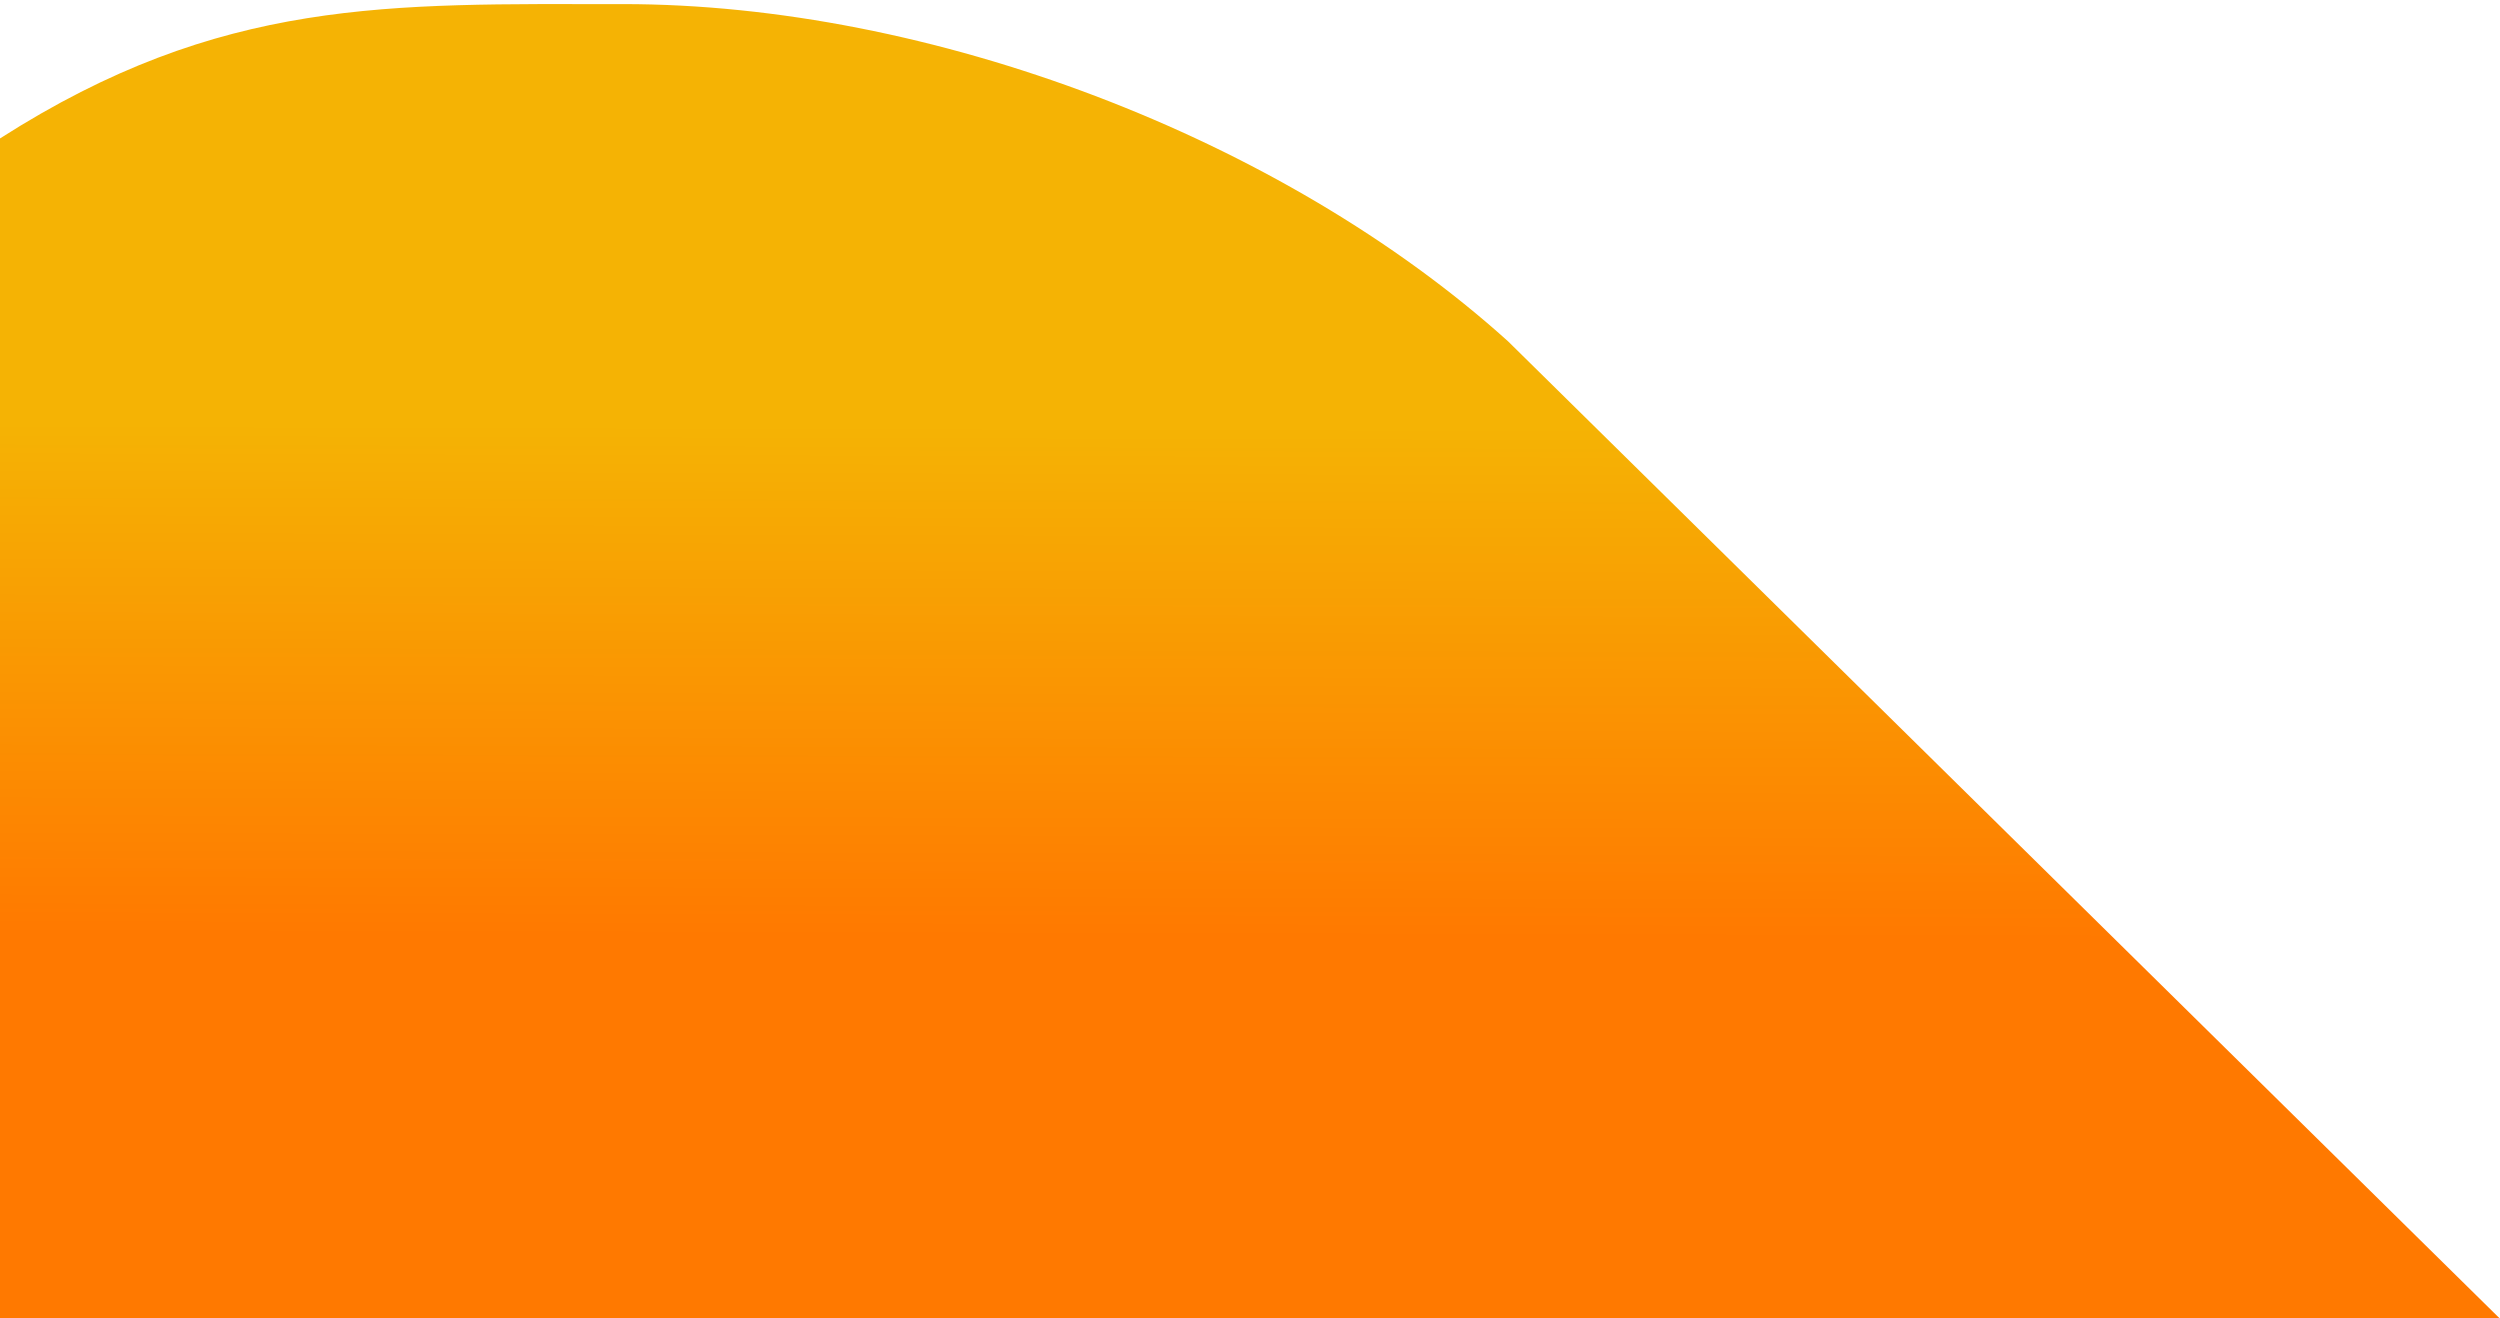 <svg xmlns="http://www.w3.org/2000/svg" xmlns:xlink="http://www.w3.org/1999/xlink" width="603px" height="318px" viewBox="0 0 603 318" version="1.1">
    <!-- Generator: Sketch 62 (91390) - https://sketch.com -->
    <title>Clip 2</title>
    <desc>Created with Sketch.</desc>
    <defs>
        <linearGradient x1="32.311%" y1="50%" x2="71.392%" y2="50.206%" id="linearGradient-1">
            <stop stop-color="#F5B304" offset="0%"/>
            <stop stop-color="#FF7900" offset="99.908%"/>
        </linearGradient>
    </defs>
    <g id="Page-1" stroke="none" stroke-width="1" fill="none" fill-rule="evenodd">
        <g id="Desktop-HD" transform="translate(0, -5232)" fill="url(#linearGradient-1)">
            <g id="Clip-2" transform="translate(0, 5083)">
                <path d="M459.972,7.028 L224.324,246.186 C174.981,300.893 142.937,385.791 142.963,459.687 C142.982,516.006 141.219,556.557 175.367,609.953 C175.367,609.953 270.235,609.953 459.972,609.953 C459.972,608.619 459.972,407.644 459.972,7.028 Z" transform="translate(301.462, 308.49) rotate(90) translate(-301.462, -308.49) "/>
            </g>
        </g>
    </g>
</svg>